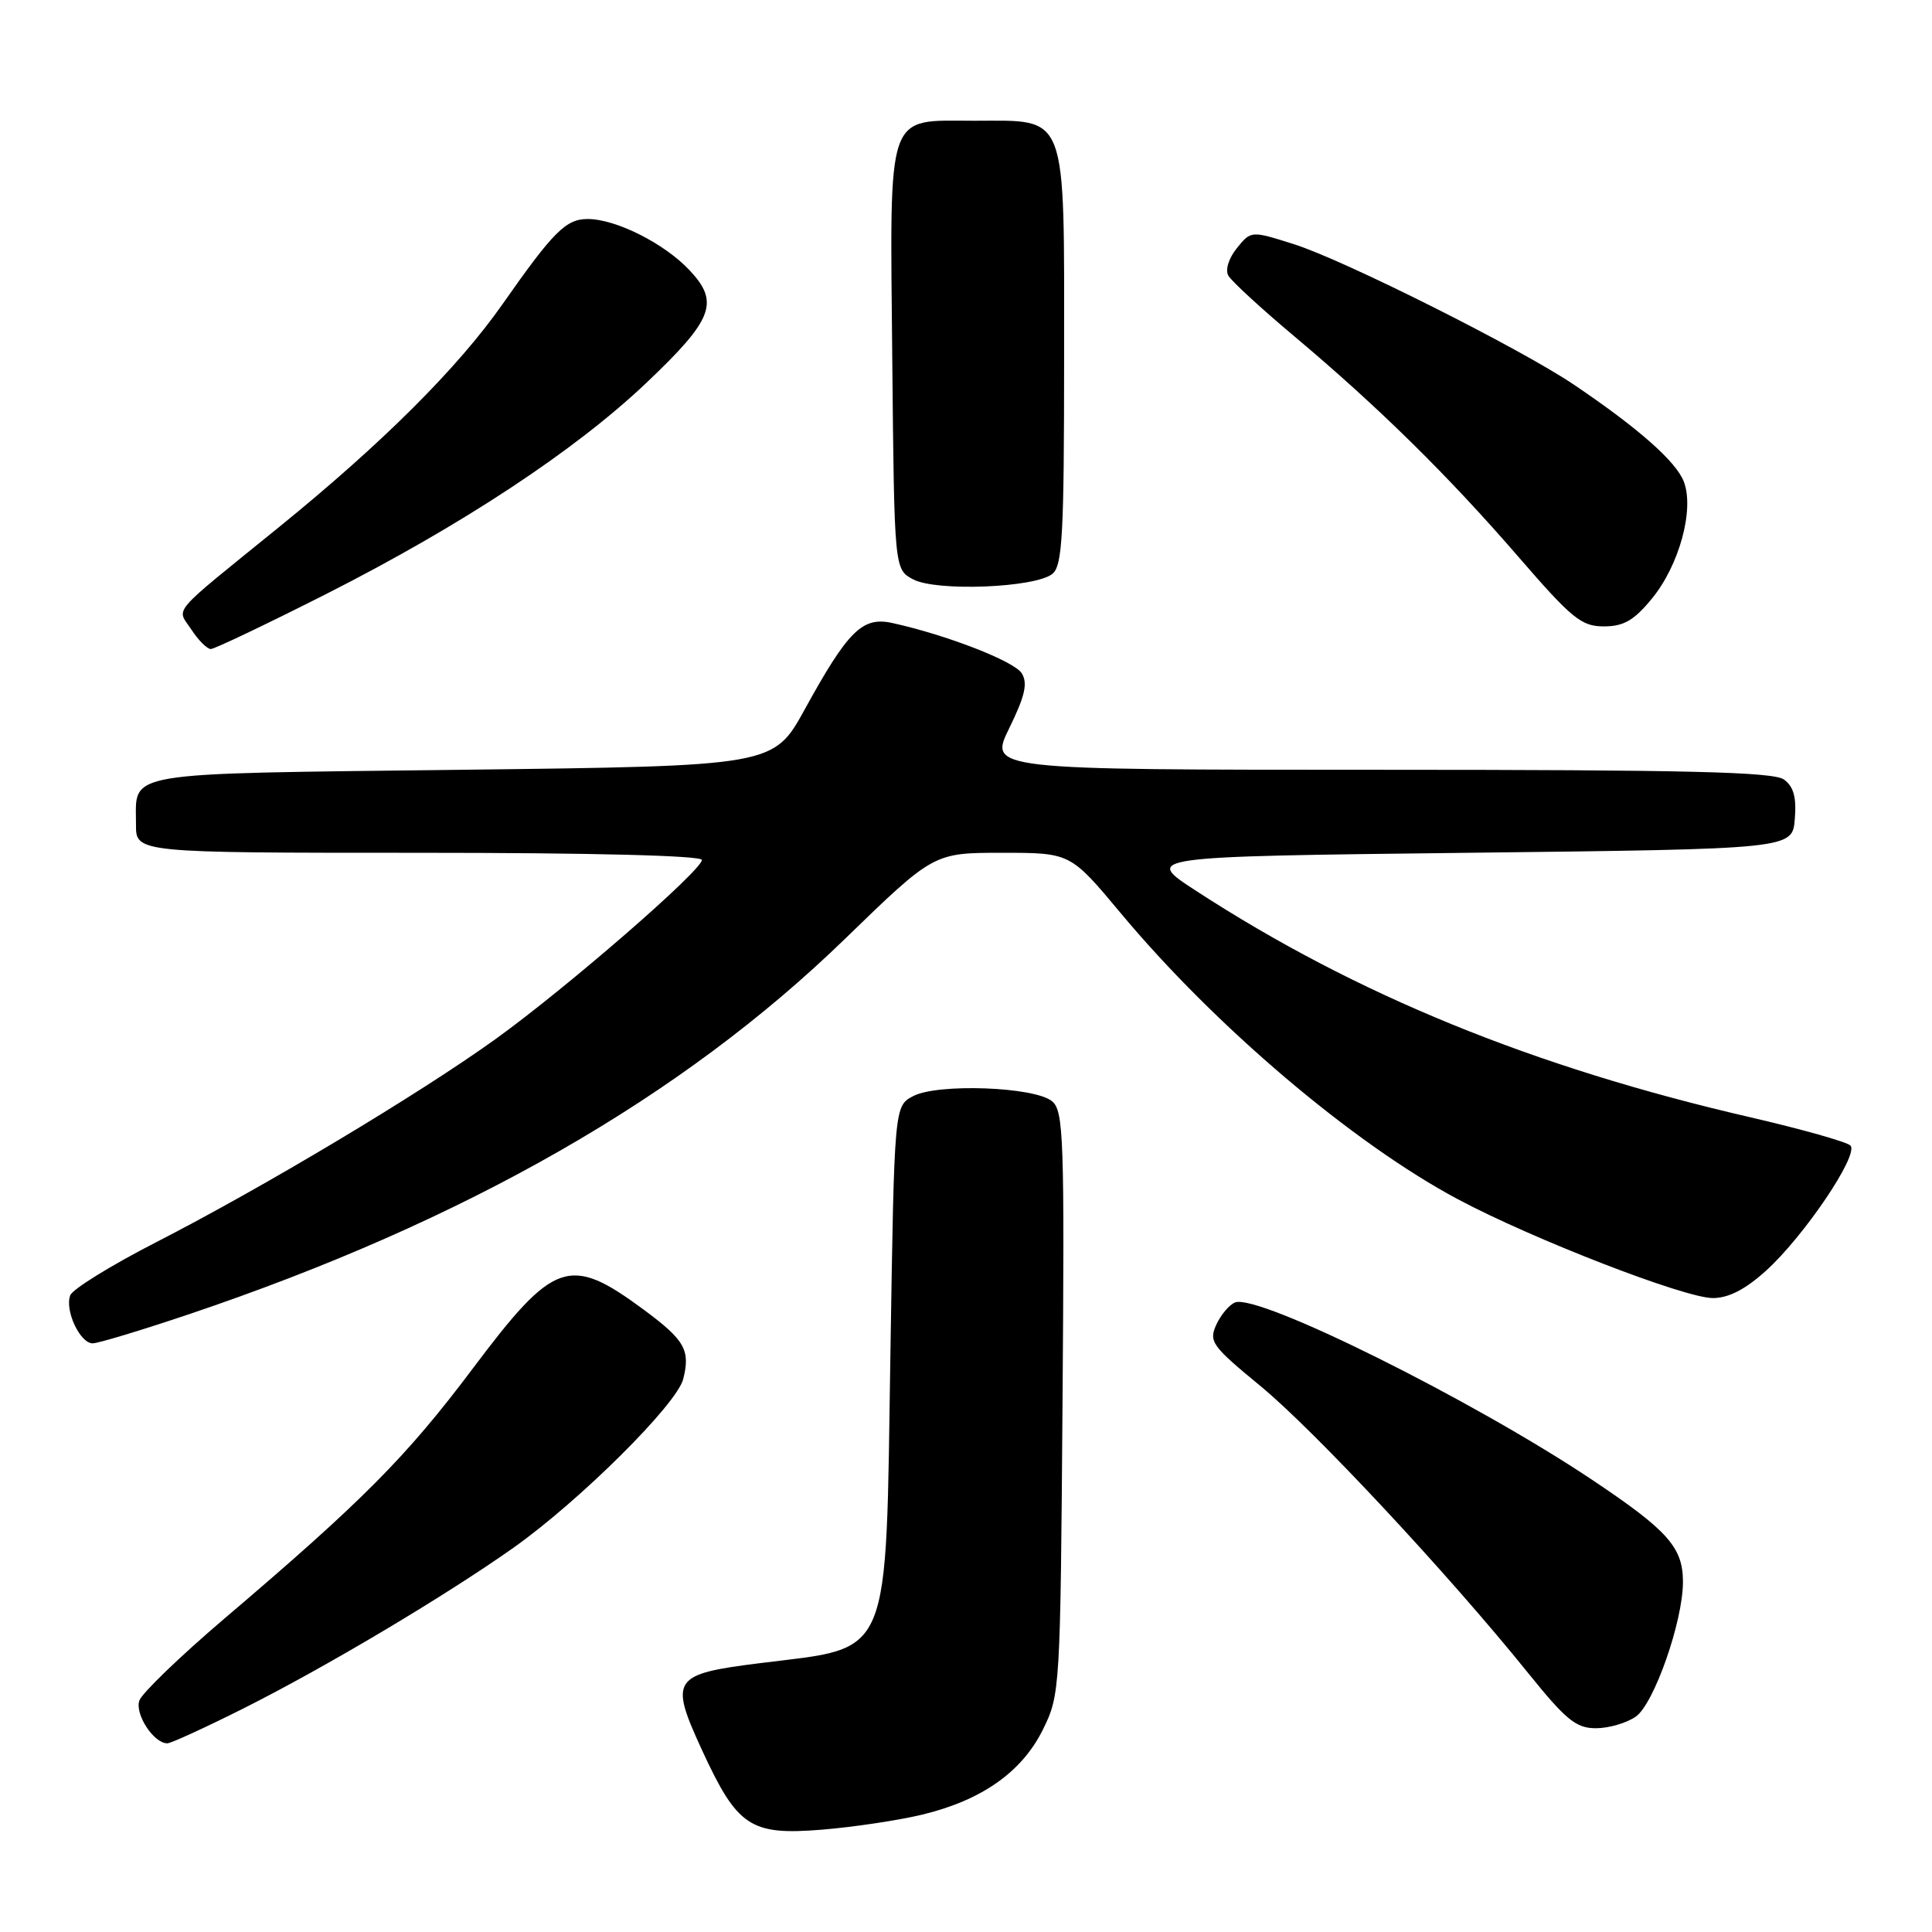 <?xml version="1.0" encoding="UTF-8" standalone="no"?>
<!DOCTYPE svg PUBLIC "-//W3C//DTD SVG 1.1//EN" "http://www.w3.org/Graphics/SVG/1.1/DTD/svg11.dtd" >
<svg xmlns="http://www.w3.org/2000/svg" xmlns:xlink="http://www.w3.org/1999/xlink" version="1.1" viewBox="0 0 256 256">
 <g >
 <path fill="currentColor"
d=" M 122.23 240.44 C 130.13 238.53 135.44 234.77 138.21 229.14 C 140.46 224.58 140.51 223.80 140.79 185.91 C 141.06 150.75 140.94 147.19 139.40 145.92 C 137.09 144.00 124.25 143.53 121.00 145.24 C 118.50 146.56 118.50 146.56 117.99 179.03 C 117.34 220.55 118.34 218.16 100.67 220.38 C 89.08 221.83 88.67 222.45 93.03 231.92 C 97.71 242.07 99.43 243.21 108.92 242.44 C 113.09 242.10 119.08 241.20 122.23 240.44 Z  M 32.27 226.37 C 43.18 220.89 58.90 211.53 68.00 205.11 C 76.78 198.90 89.69 186.08 90.53 182.73 C 91.50 178.89 90.74 177.57 85.30 173.54 C 75.45 166.27 73.44 166.96 62.62 181.37 C 53.84 193.05 48.04 198.90 29.70 214.50 C 23.89 219.45 18.84 224.32 18.47 225.32 C 17.83 227.11 20.36 231.00 22.17 231.00 C 22.65 231.00 27.19 228.92 32.27 226.37 Z  M 216.75 227.46 C 219.17 225.77 223.00 214.83 223.00 209.62 C 223.00 205.04 221.03 202.82 211.05 196.14 C 195.18 185.52 166.75 171.39 163.66 172.58 C 162.90 172.87 161.78 174.20 161.17 175.52 C 160.15 177.77 160.56 178.34 167.01 183.65 C 174.14 189.52 191.90 208.55 202.44 221.63 C 207.51 227.92 208.84 229.00 211.47 229.00 C 213.17 229.00 215.54 228.31 216.75 227.46 Z  M 25.05 174.14 C 61.71 161.78 90.37 145.38 112.00 124.37 C 123.72 113.00 123.72 113.00 132.77 113.00 C 141.83 113.00 141.83 113.00 148.48 120.97 C 161.01 136.00 179.27 151.49 193.18 158.91 C 203.10 164.20 223.23 172.00 226.96 172.00 C 229.04 172.00 231.25 170.86 233.98 168.40 C 239.04 163.83 246.37 152.97 245.19 151.79 C 244.70 151.30 238.73 149.62 231.90 148.04 C 203.13 141.40 179.65 131.80 158.50 118.05 C 151.50 113.50 151.50 113.50 194.50 113.00 C 237.50 112.50 237.50 112.50 237.82 108.54 C 238.06 105.65 237.67 104.23 236.38 103.29 C 235.00 102.28 223.53 102.00 182.82 102.00 C 131.02 102.00 131.02 102.00 133.74 96.47 C 135.82 92.22 136.20 90.54 135.39 89.22 C 134.41 87.62 125.46 84.14 118.23 82.55 C 114.27 81.68 112.38 83.55 106.63 94.00 C 102.50 101.50 102.50 101.50 61.21 102.00 C 15.50 102.55 18.04 102.13 18.02 109.25 C 18.00 113.00 18.00 113.00 55.50 113.00 C 78.54 113.00 93.00 113.37 93.00 113.95 C 93.00 115.34 75.07 130.91 65.68 137.67 C 55.58 144.94 34.92 157.31 20.69 164.60 C 14.75 167.65 9.62 170.81 9.31 171.63 C 8.55 173.61 10.60 178.00 12.28 178.00 C 13.00 178.00 18.75 176.26 25.05 174.14 Z  M 43.16 78.74 C 61.20 69.60 76.19 59.71 85.67 50.71 C 94.51 42.31 95.37 40.06 91.37 35.81 C 88.06 32.28 81.67 29.05 77.92 29.02 C 75.00 29.00 73.35 30.65 66.59 40.30 C 60.68 48.74 50.69 58.70 37.00 69.82 C 22.25 81.79 23.40 80.44 25.37 83.44 C 26.29 84.85 27.45 86.00 27.93 86.00 C 28.42 86.00 35.27 82.73 43.16 78.74 Z  M 218.86 79.35 C 222.50 74.94 224.53 67.53 223.12 63.83 C 222.11 61.17 217.11 56.75 208.58 50.99 C 201.46 46.18 178.04 34.43 171.43 32.35 C 165.77 30.56 165.77 30.56 163.89 32.88 C 162.81 34.22 162.33 35.76 162.76 36.52 C 163.17 37.25 167.10 40.87 171.50 44.56 C 182.67 53.95 191.82 62.95 201.17 73.75 C 208.28 81.97 209.54 83.00 212.51 83.00 C 215.14 83.00 216.50 82.22 218.86 79.35 Z  M 139.46 76.03 C 140.78 74.94 141.00 70.78 141.00 47.38 C 141.00 14.45 141.59 16.00 129.15 16.00 C 117.29 16.00 117.92 14.20 118.23 47.57 C 118.50 75.44 118.50 75.44 121.00 76.77 C 124.09 78.41 137.23 77.88 139.46 76.03 Z "/>
</g>
</svg>